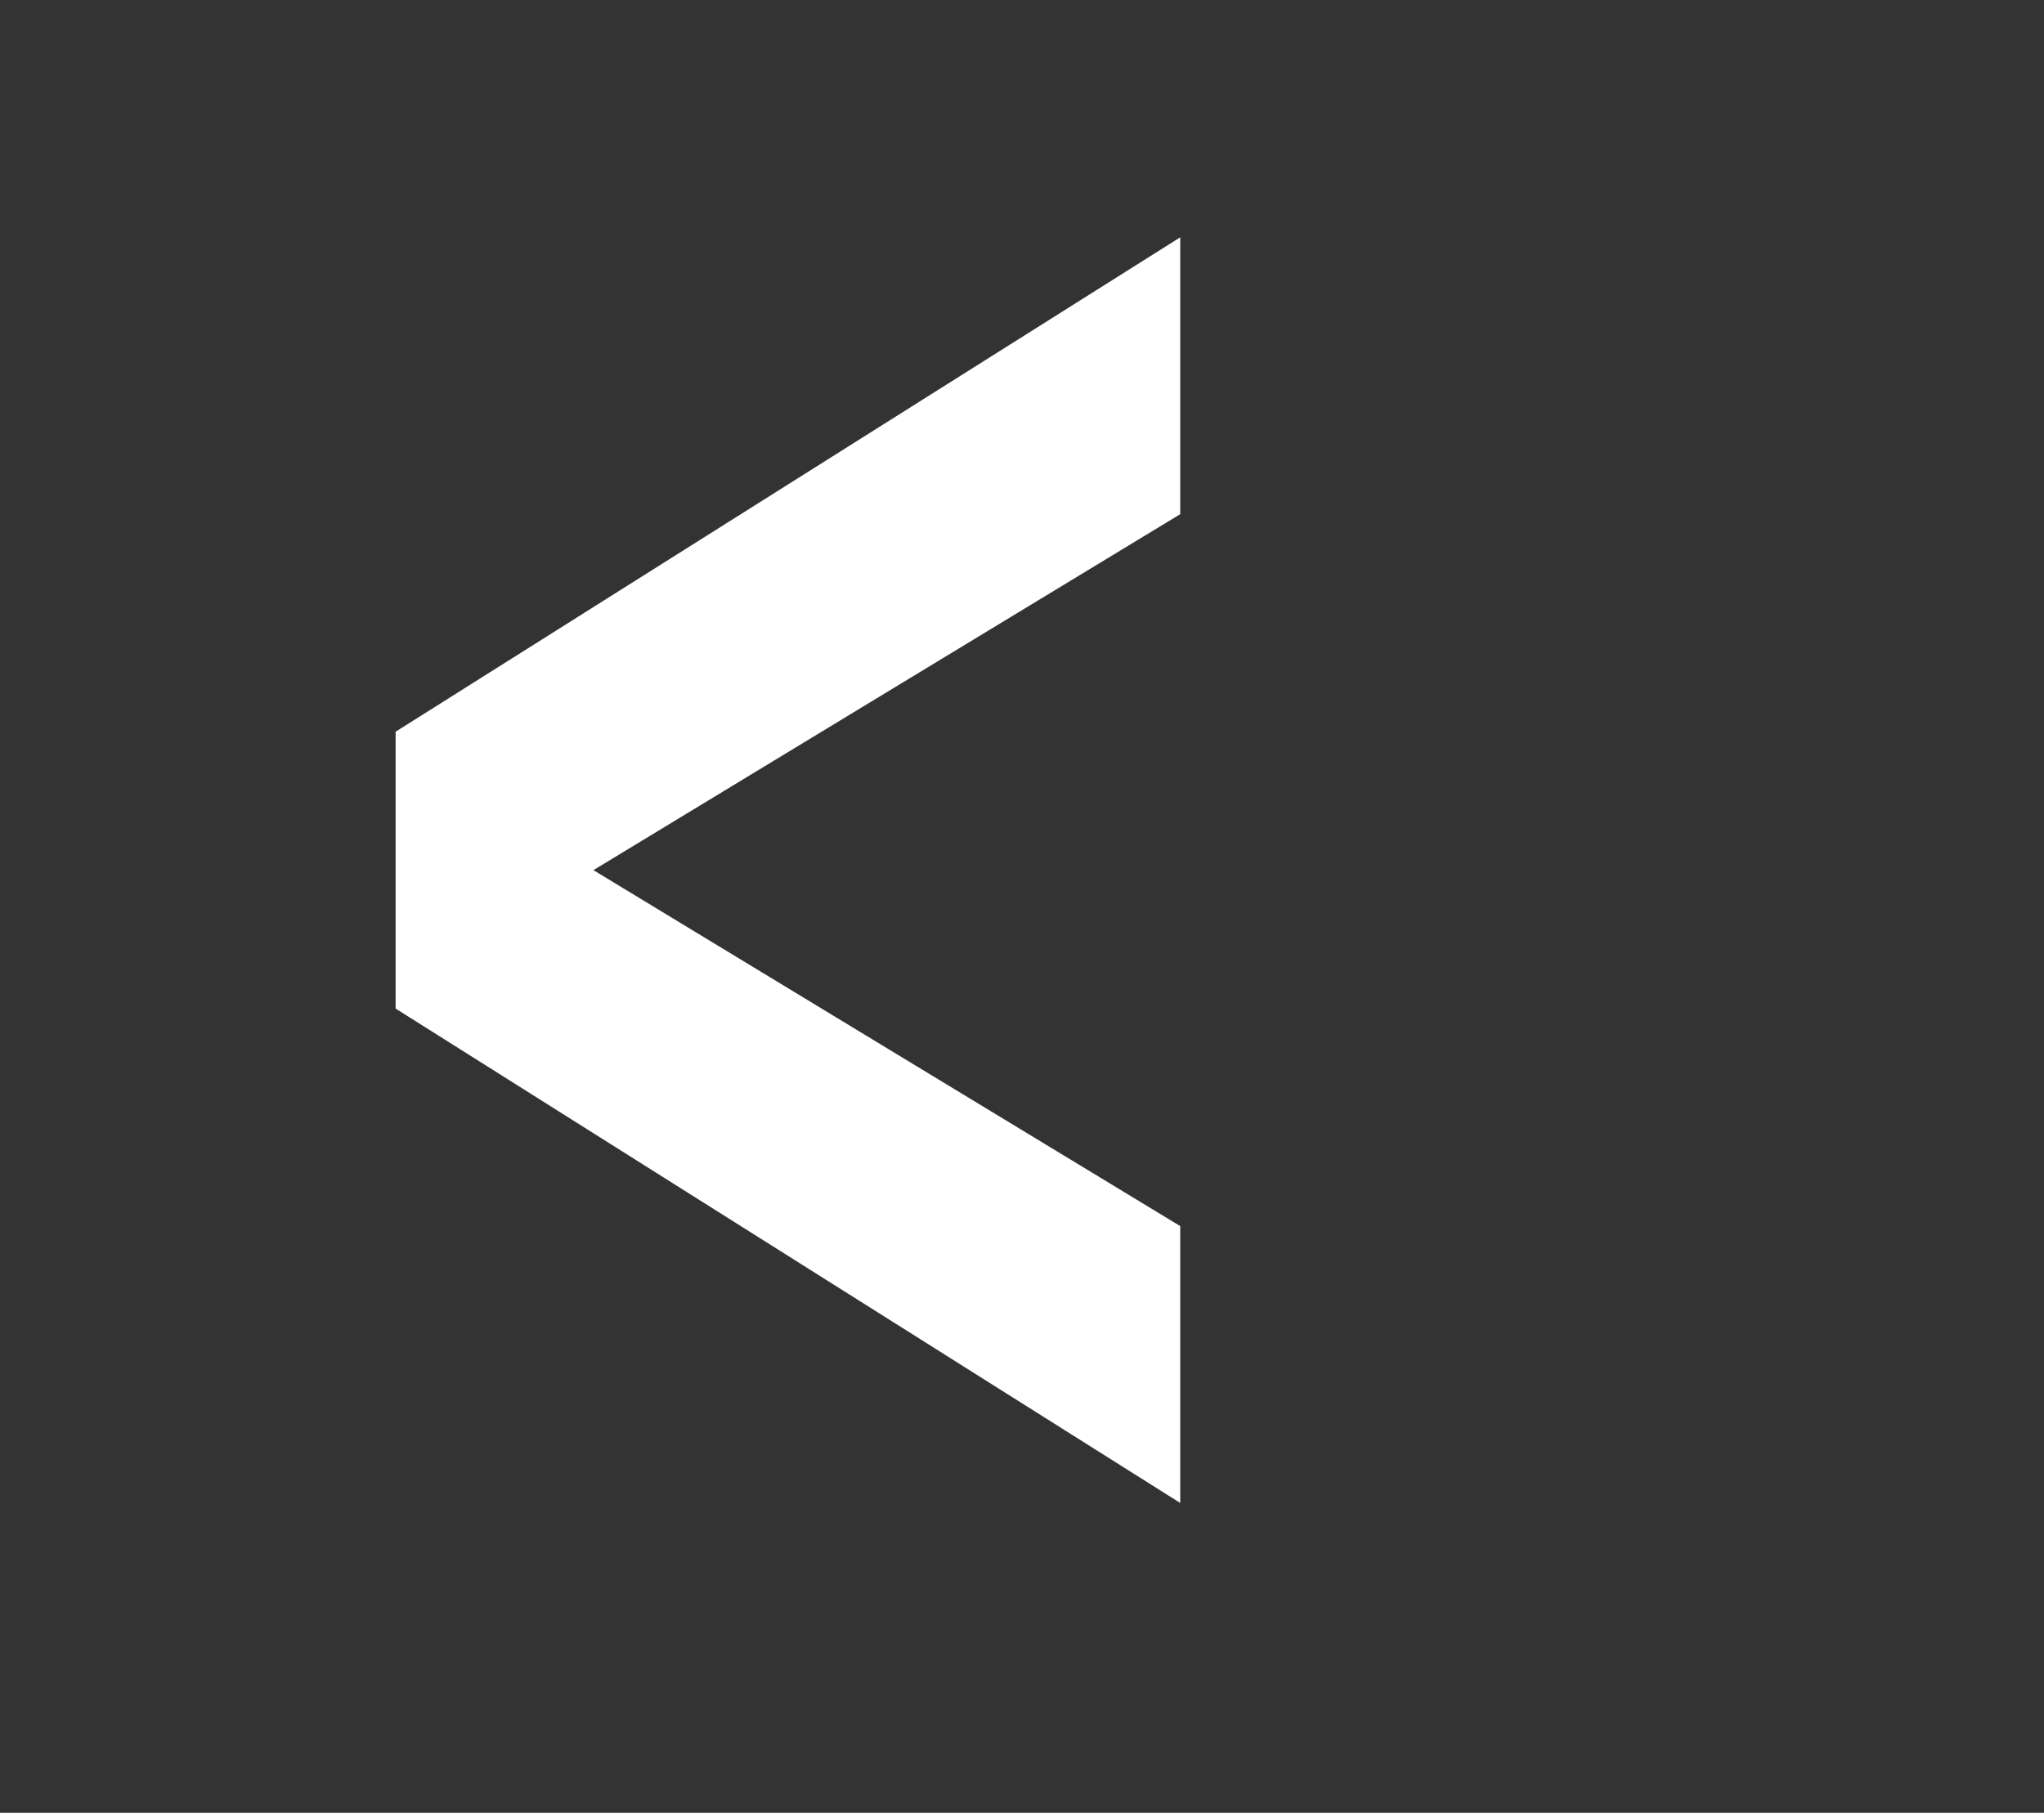 <?xml version="1.0" encoding="UTF-8" standalone="no"?>
<svg xmlns:xlink="http://www.w3.org/1999/xlink" height="13.75px" width="15.5px" xmlns="http://www.w3.org/2000/svg">
  <rect width="100%" height="100%" fill="#333333" stroke="none"/>
  <g transform="matrix(1.0, 0.0, 0.0, 1.0, 0.0, 0.0)">
    <path d="M15.5 13.75 L0.0 13.75 0.0 0.0 15.5 0.0 15.5 13.75" fill="#ffffff" fill-opacity="0.0" fill-rule="evenodd" stroke="none"/>
    <path d="M4.5 6.6 L8.95 9.3 8.95 11.4 3.0 7.65 3.0 5.55 8.95 1.8 8.95 3.9 4.5 6.6" fill="#ffffff" fill-rule="evenodd" stroke="none"/>
  </g>
</svg>
